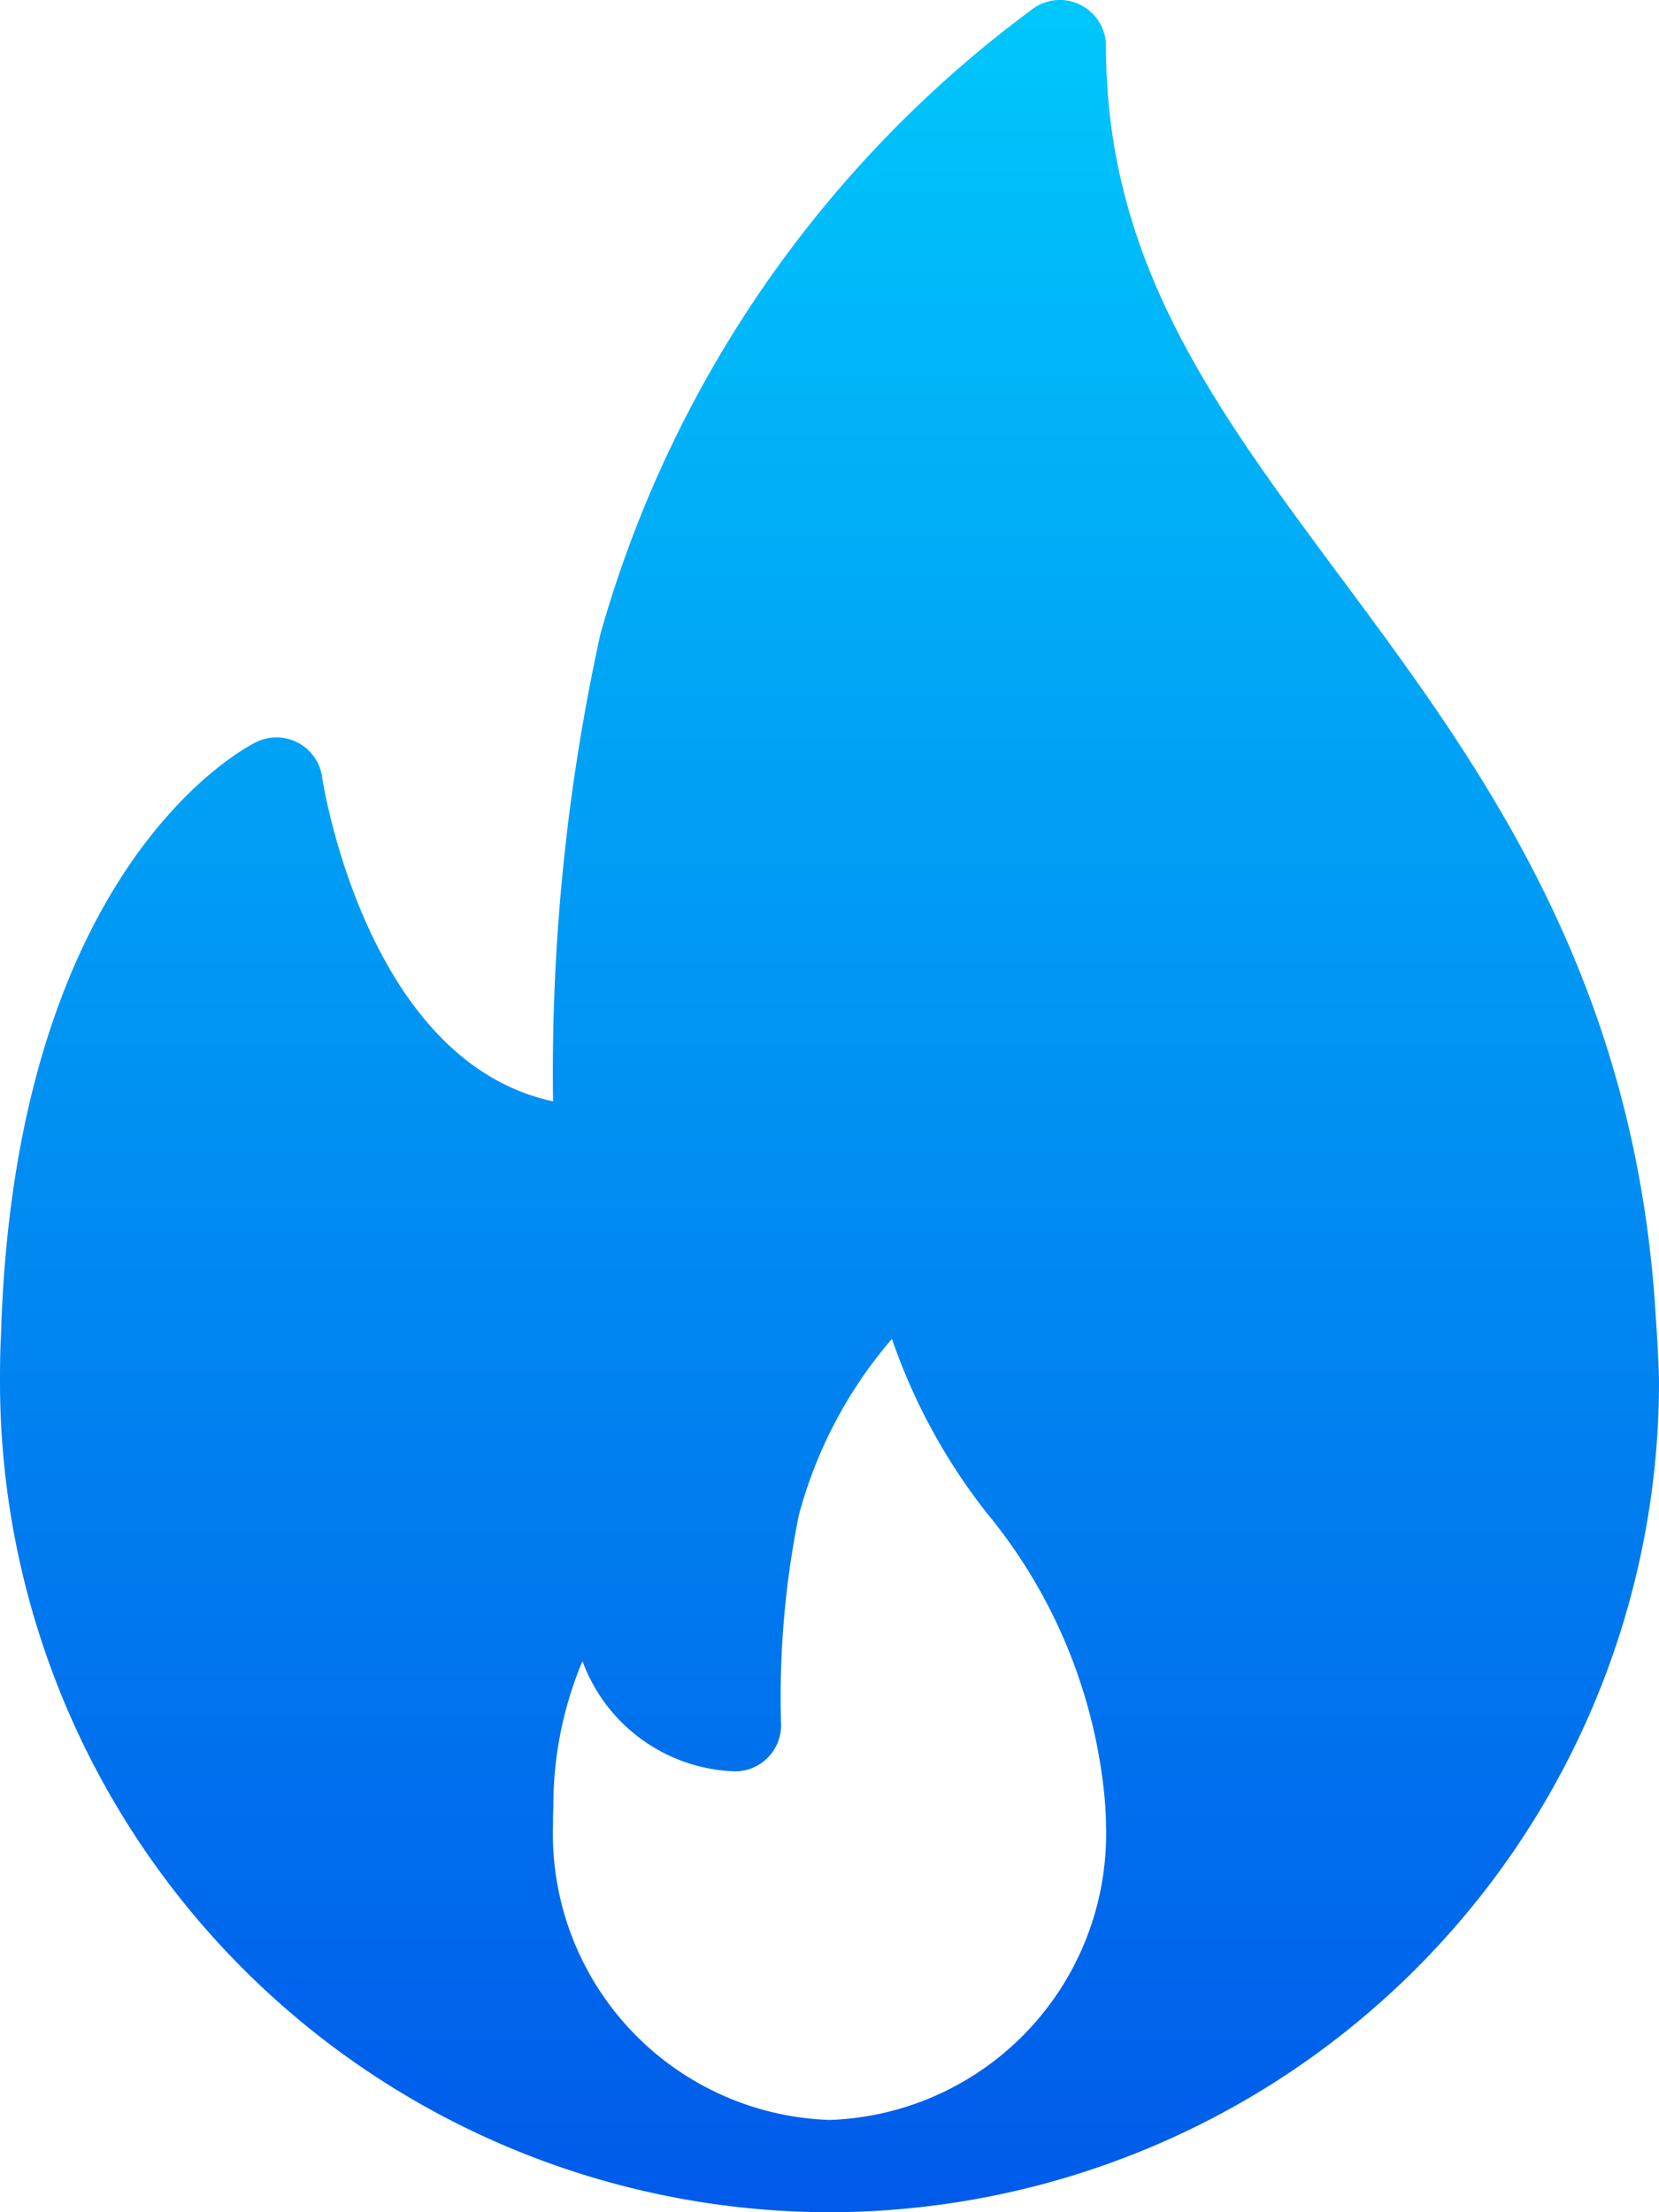 <svg xmlns="http://www.w3.org/2000/svg" xmlns:xlink="http://www.w3.org/1999/xlink" width="23.25" height="31" viewBox="0 0 23.25 31">
  <defs>
    <linearGradient id="linear-gradient" x1="0.5" x2="0.5" y2="1" gradientUnits="objectBoundingBox">
      <stop offset="0" stop-color="#00c6fb"/>
      <stop offset="1" stop-color="#005bea"/>
    </linearGradient>
  </defs>
  <g id="fire" transform="translate(-64 0)">
    <g id="Group_5" data-name="Group 5" transform="translate(64 0)">
      <path id="Path_1521" data-name="Path 1521" d="M87.184,18.15c-.355-4.623-2.508-7.521-4.407-10.077C81.019,5.706,79.5,3.662,79.5.647a.647.647,0,0,0-.351-.575.64.64,0,0,0-.671.049,16.425,16.425,0,0,0-6.063,8.762,28.6,28.6,0,0,0-.664,6.55c-2.634-.563-3.23-4.5-3.237-4.545a.646.646,0,0,0-.921-.49c-.138.067-3.39,1.719-3.579,8.316-.013.219-.014.44-.014.66A11.638,11.638,0,0,0,75.625,31a.09.09,0,0,0,.026,0h.008A11.638,11.638,0,0,0,87.25,19.375C87.25,19.053,87.184,18.15,87.184,18.15ZM75.625,29.707A4.012,4.012,0,0,1,71.75,25.58c0-.078,0-.156.005-.252a5.235,5.235,0,0,1,.408-2.051A2.358,2.358,0,0,0,74.3,24.822a.645.645,0,0,0,.646-.646,12.92,12.92,0,0,1,.248-2.938A6.245,6.245,0,0,1,76.5,18.762,8.321,8.321,0,0,0,77.828,21.2a7.358,7.358,0,0,1,1.656,4.032c.008.111.016.223.016.342A4.012,4.012,0,0,1,75.625,29.707Z" transform="translate(-64 0)" fill="url(#linear-gradient)"/>
    </g>
  </g>
</svg>
